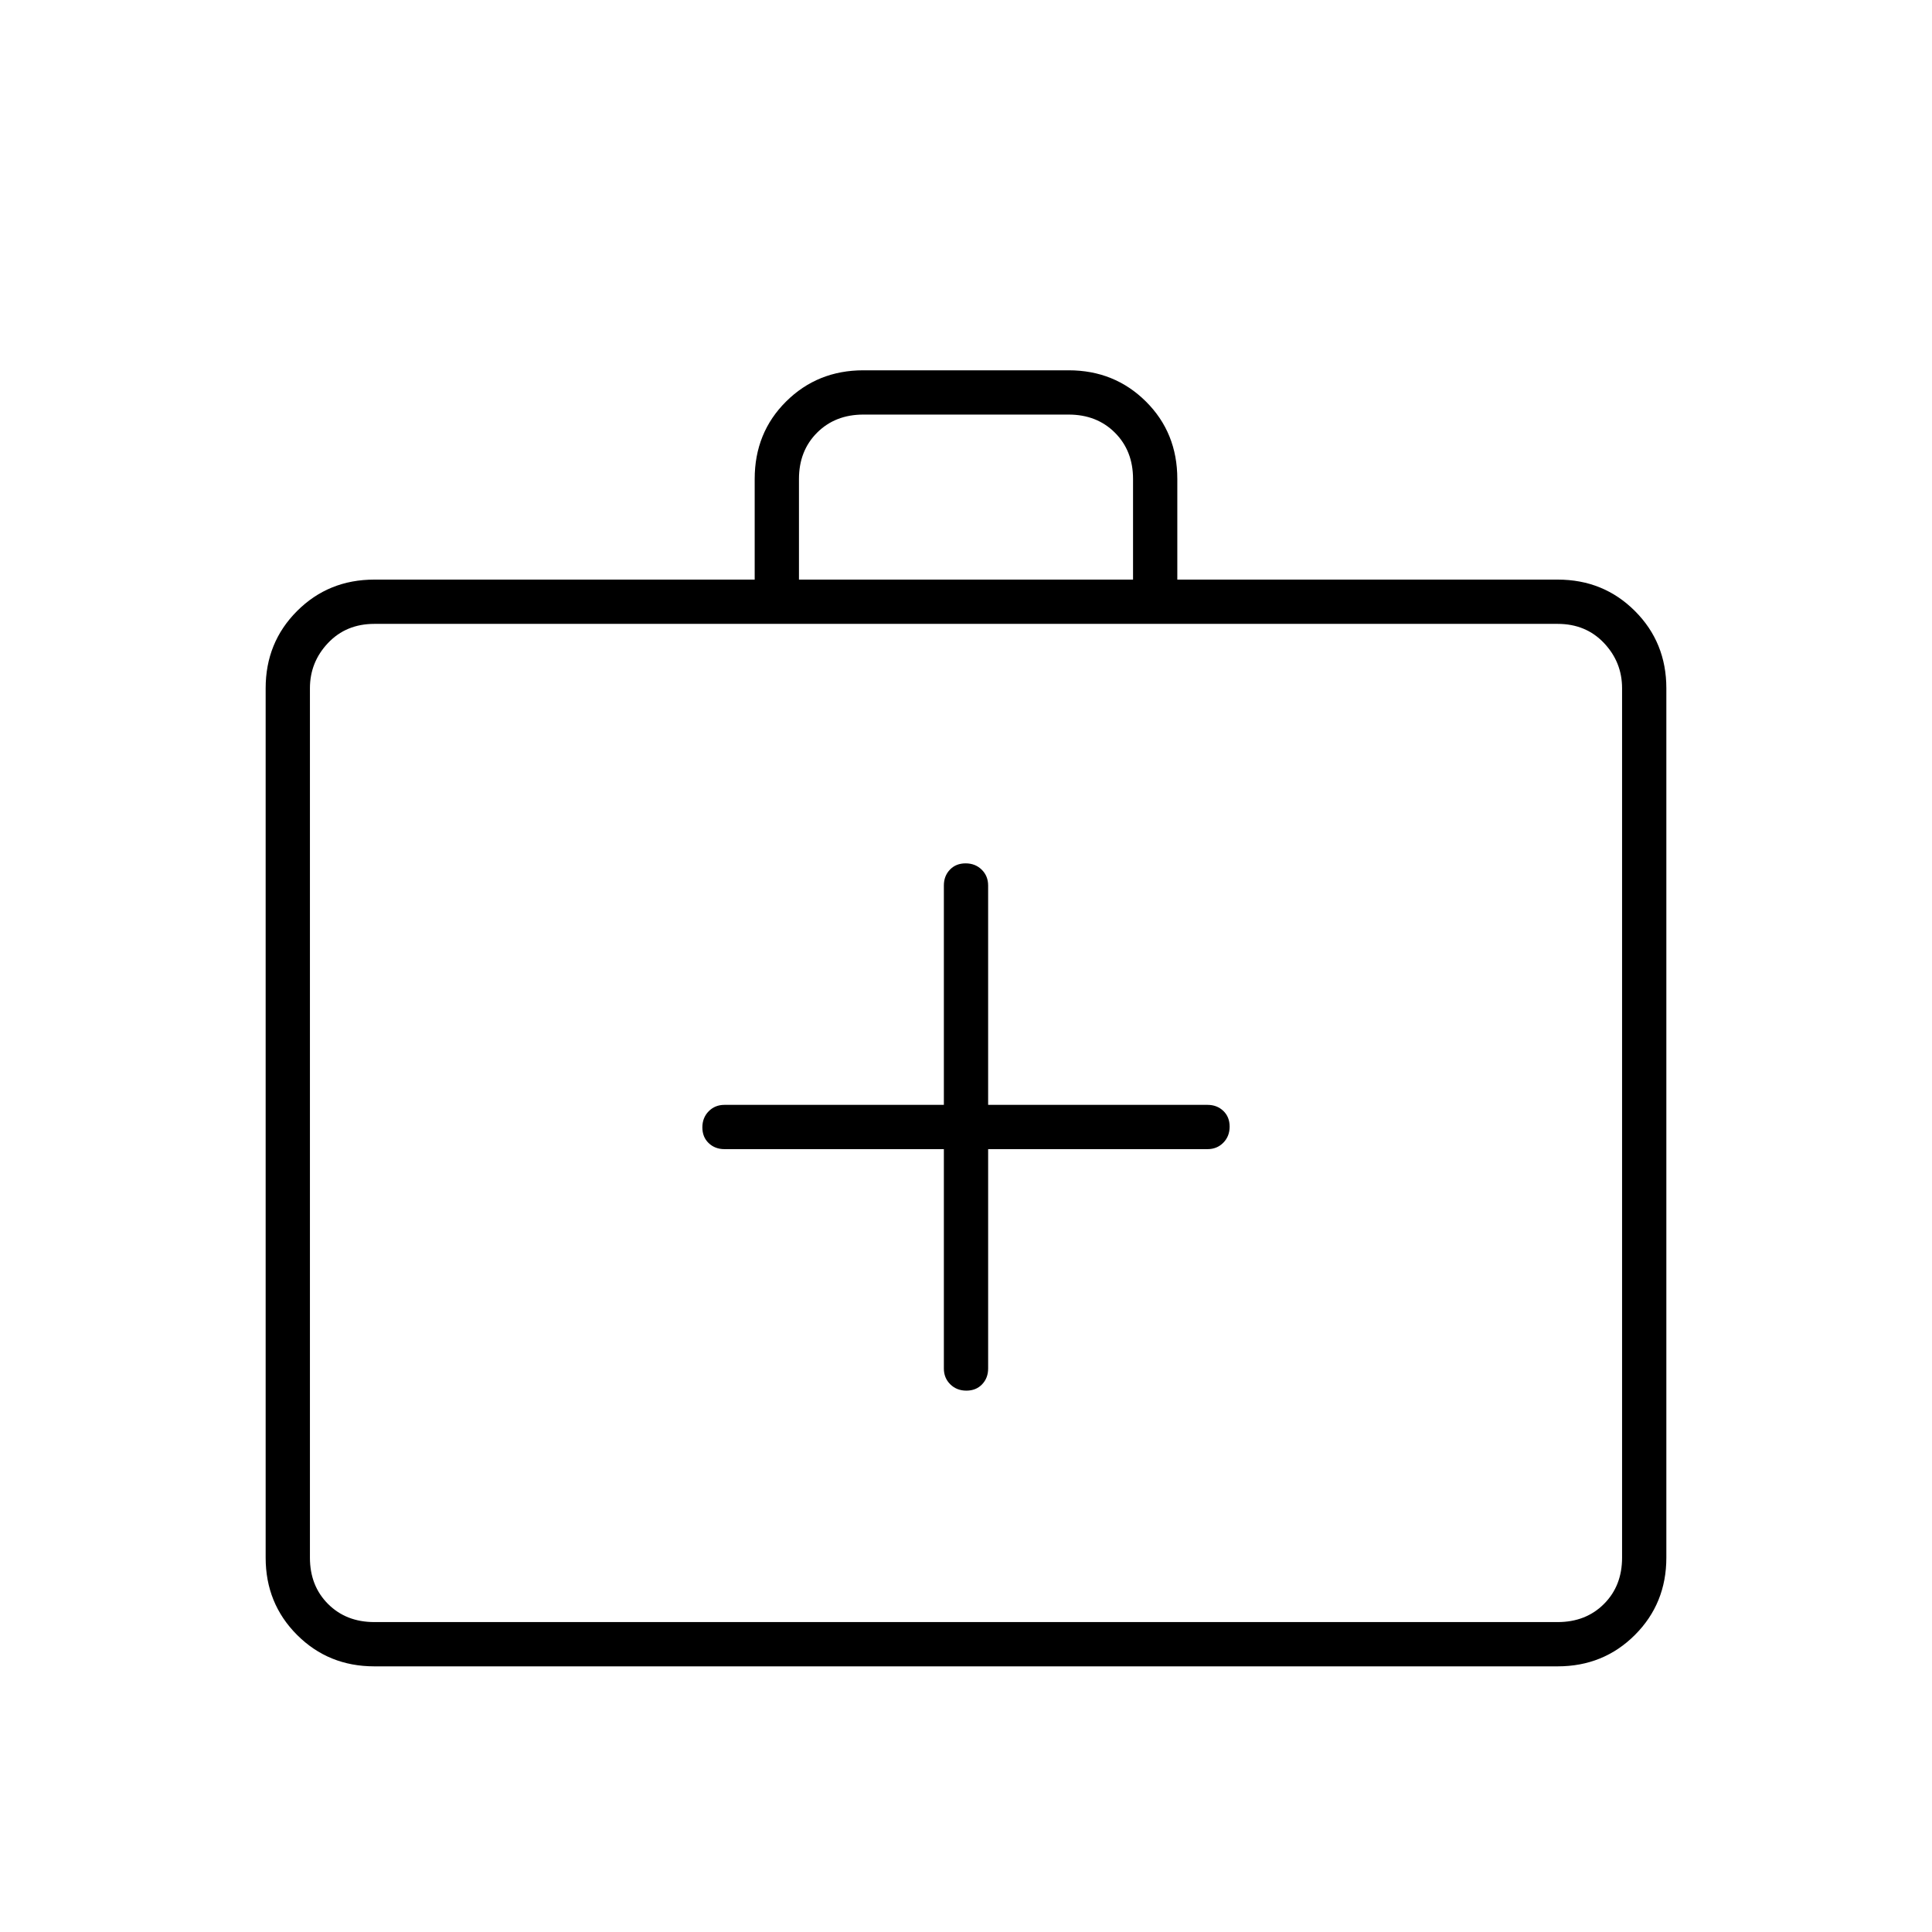 <svg xmlns="http://www.w3.org/2000/svg" width="48" height="48" viewBox="0 -960 960 960"><path d="M469-389v109q0 4.725 3.193 7.862 3.193 3.138 8 3.138t7.807-3.138q3-3.137 3-7.862v-109h109q4.725 0 7.862-3.193 3.138-3.193 3.138-8T607.862-408q-3.137-3-7.862-3H491v-109q0-4.725-3.193-7.862-3.193-3.138-8-3.138T472-527.862q-3 3.137-3 7.862v109H360q-4.725 0-7.862 3.193-3.138 3.193-3.138 8t3.138 7.807q3.137 3 7.862 3h109ZM186-132q-22.775 0-38.387-15.613Q132-163.225 132-186v-432q0-22.775 15.613-38.388Q163.225-672 186-672h189v-50q0-23 15.612-38.5Q406.225-776 429-776h102q22.775 0 38.388 15.5Q585-745 585-722v50h189q22.775 0 38.388 15.612Q828-640.775 828-618v432q0 22.775-15.612 38.387Q796.775-132 774-132H186Zm211-540h166v-50q0-14-9-23t-23-9H429q-14 0-23 9t-9 23v50ZM186-154h588q14 0 23-9t9-23v-432q0-13-9-22.5t-23-9.5H186q-14 0-23 9.5t-9 22.5v432q0 14 9 23t23 9Zm-32 0v-496 496Z"/></svg>